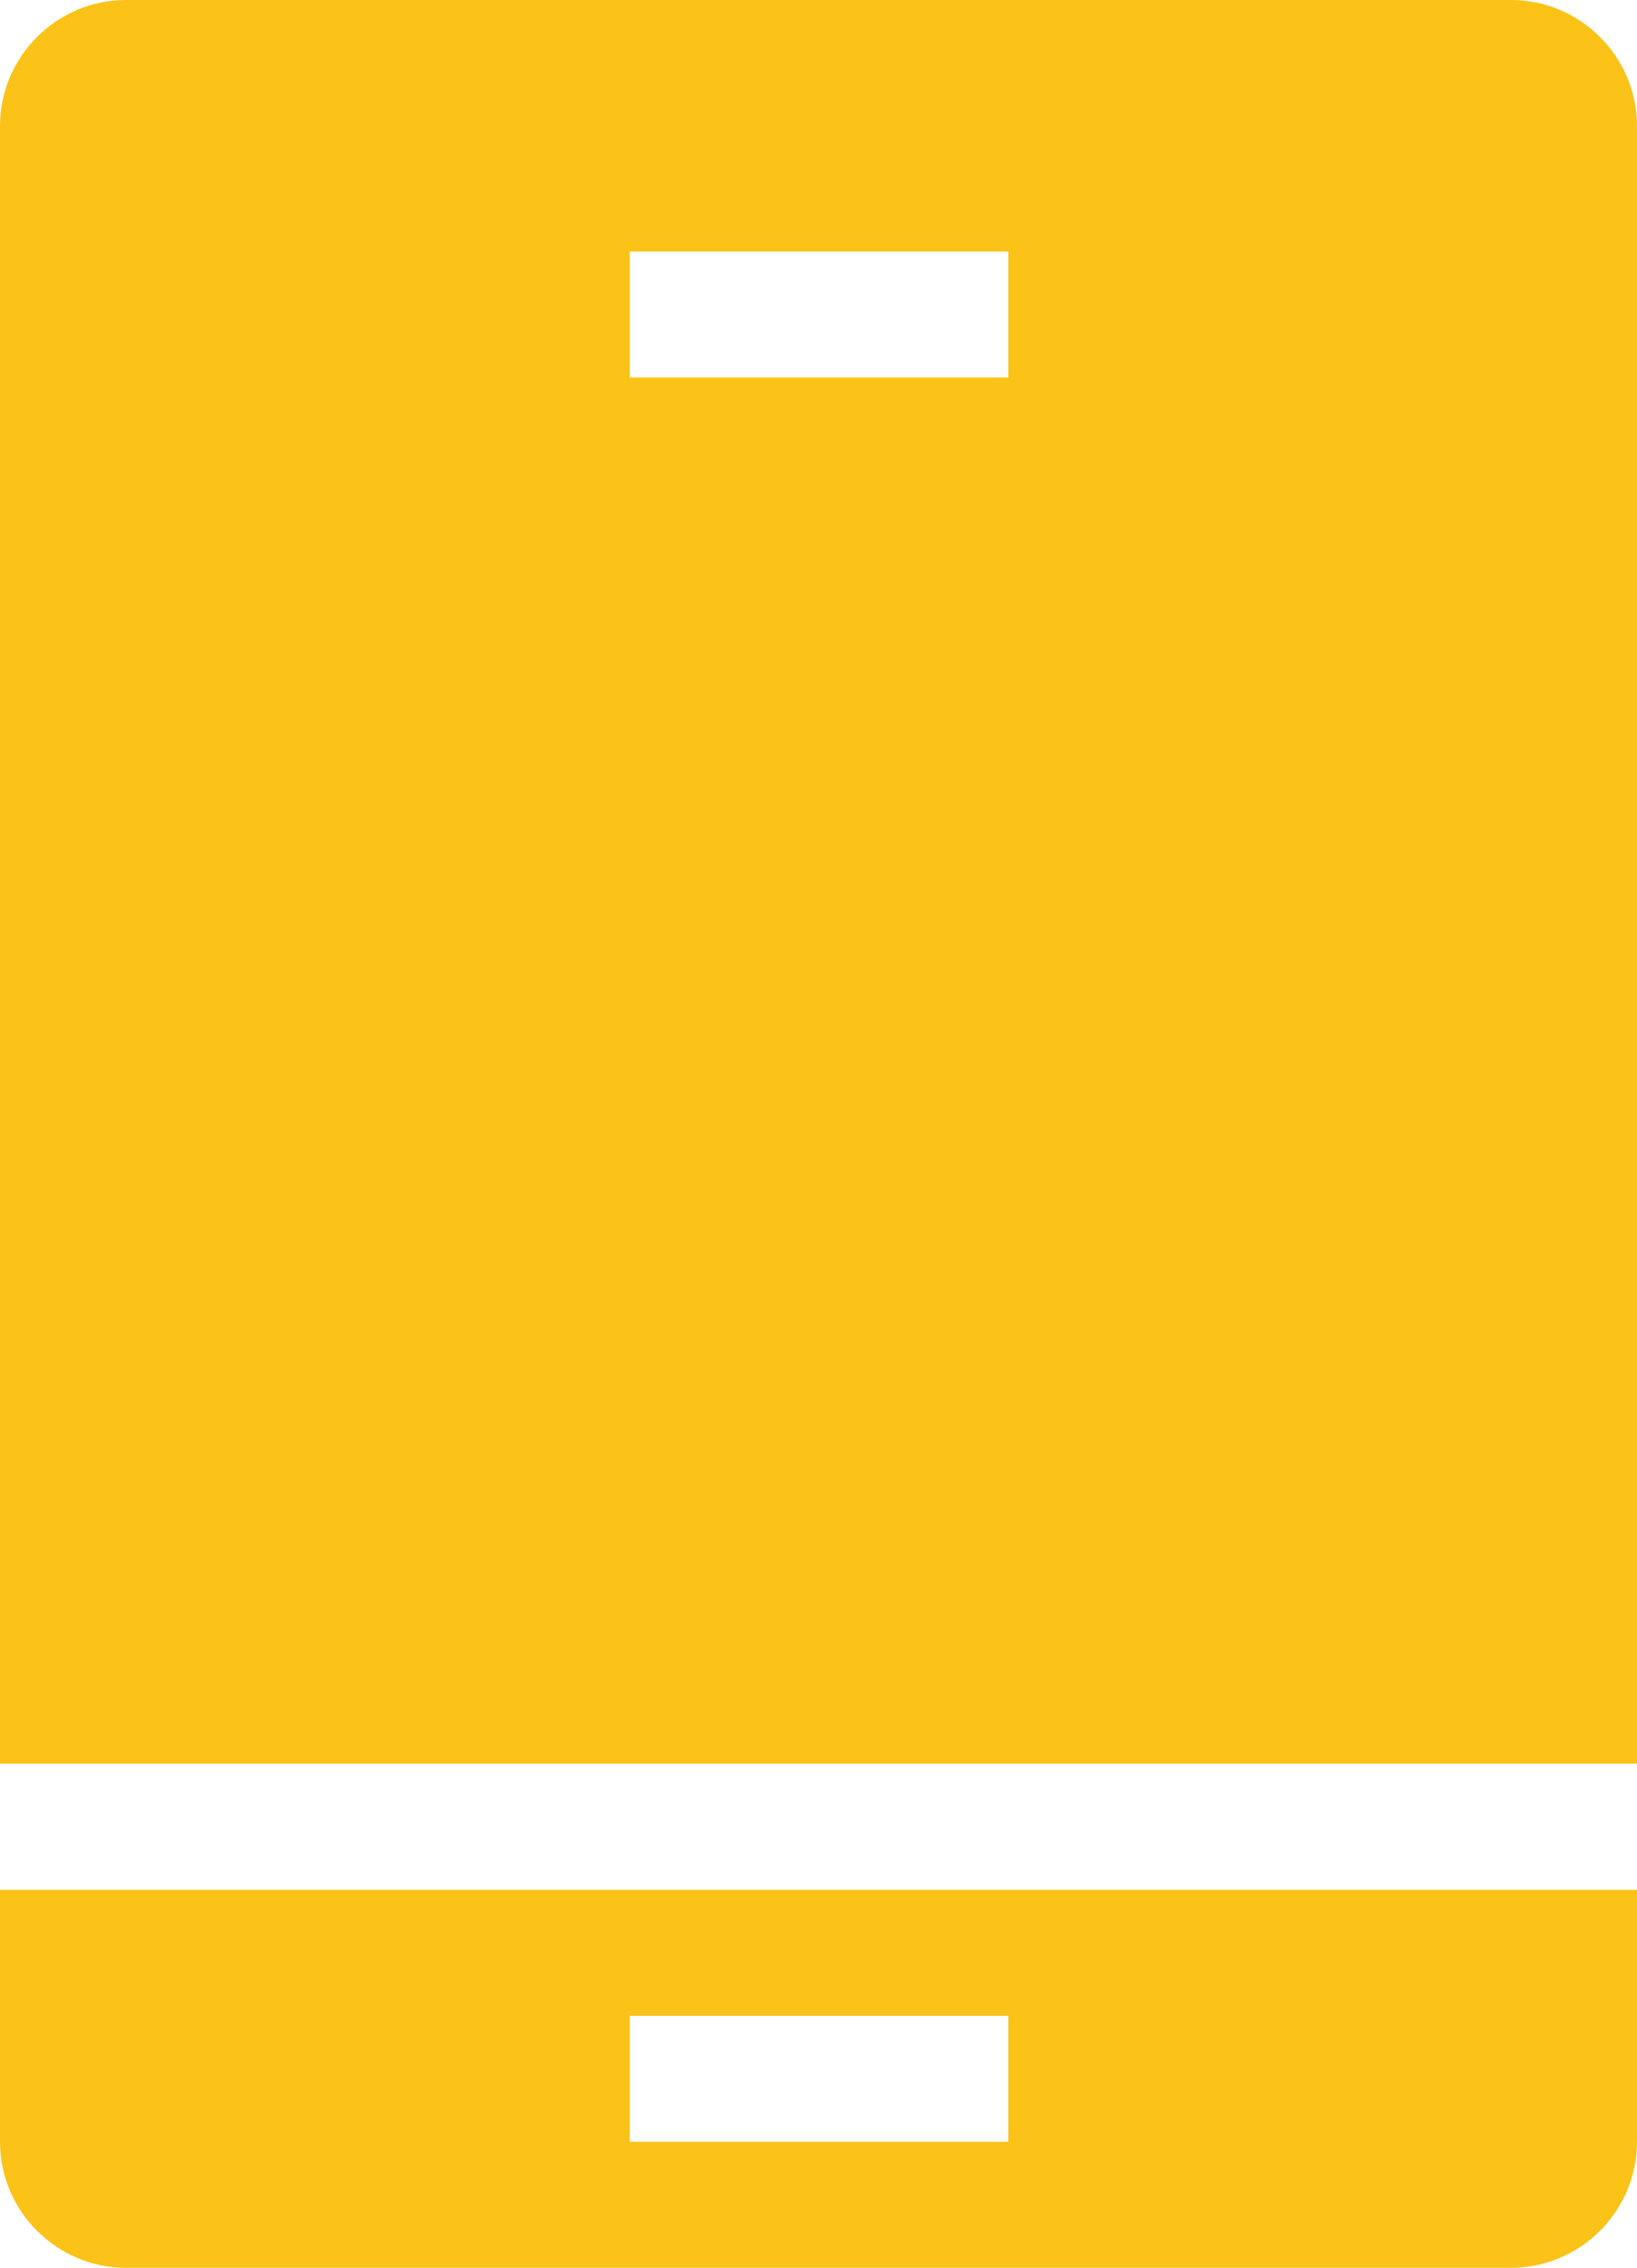 <?xml version="1.0" encoding="utf-8"?>
<!-- Generator: Adobe Illustrator 21.0.0, SVG Export Plug-In . SVG Version: 6.00 Build 0)  -->
<svg version="1.1" id="Слой_1" xmlns="http://www.w3.org/2000/svg" xmlns:xlink="http://www.w3.org/1999/xlink" x="0px" y="0px"
	 viewBox="0 0 12.998 17.998" enable-background="new 0 0 12.998 17.998" xml:space="preserve">
<g>
	<path fill="#fbc217" d="M12.998,1c0-0.55-0.45-1-1-1H1C0.45,0,0,0.45,0,1v12.997h12.998V1z M8.006,2.996H5v-1h3.006V2.996z"/>
	<path fill="#fbc217" d="M0,16.998c0,0.55,0.45,1,1,1h10.998c0.55,0,1-0.45,1-1v-2H0V16.998z M5,15.998h3.006v1H5V15.998z"/>
</g>
</svg>
